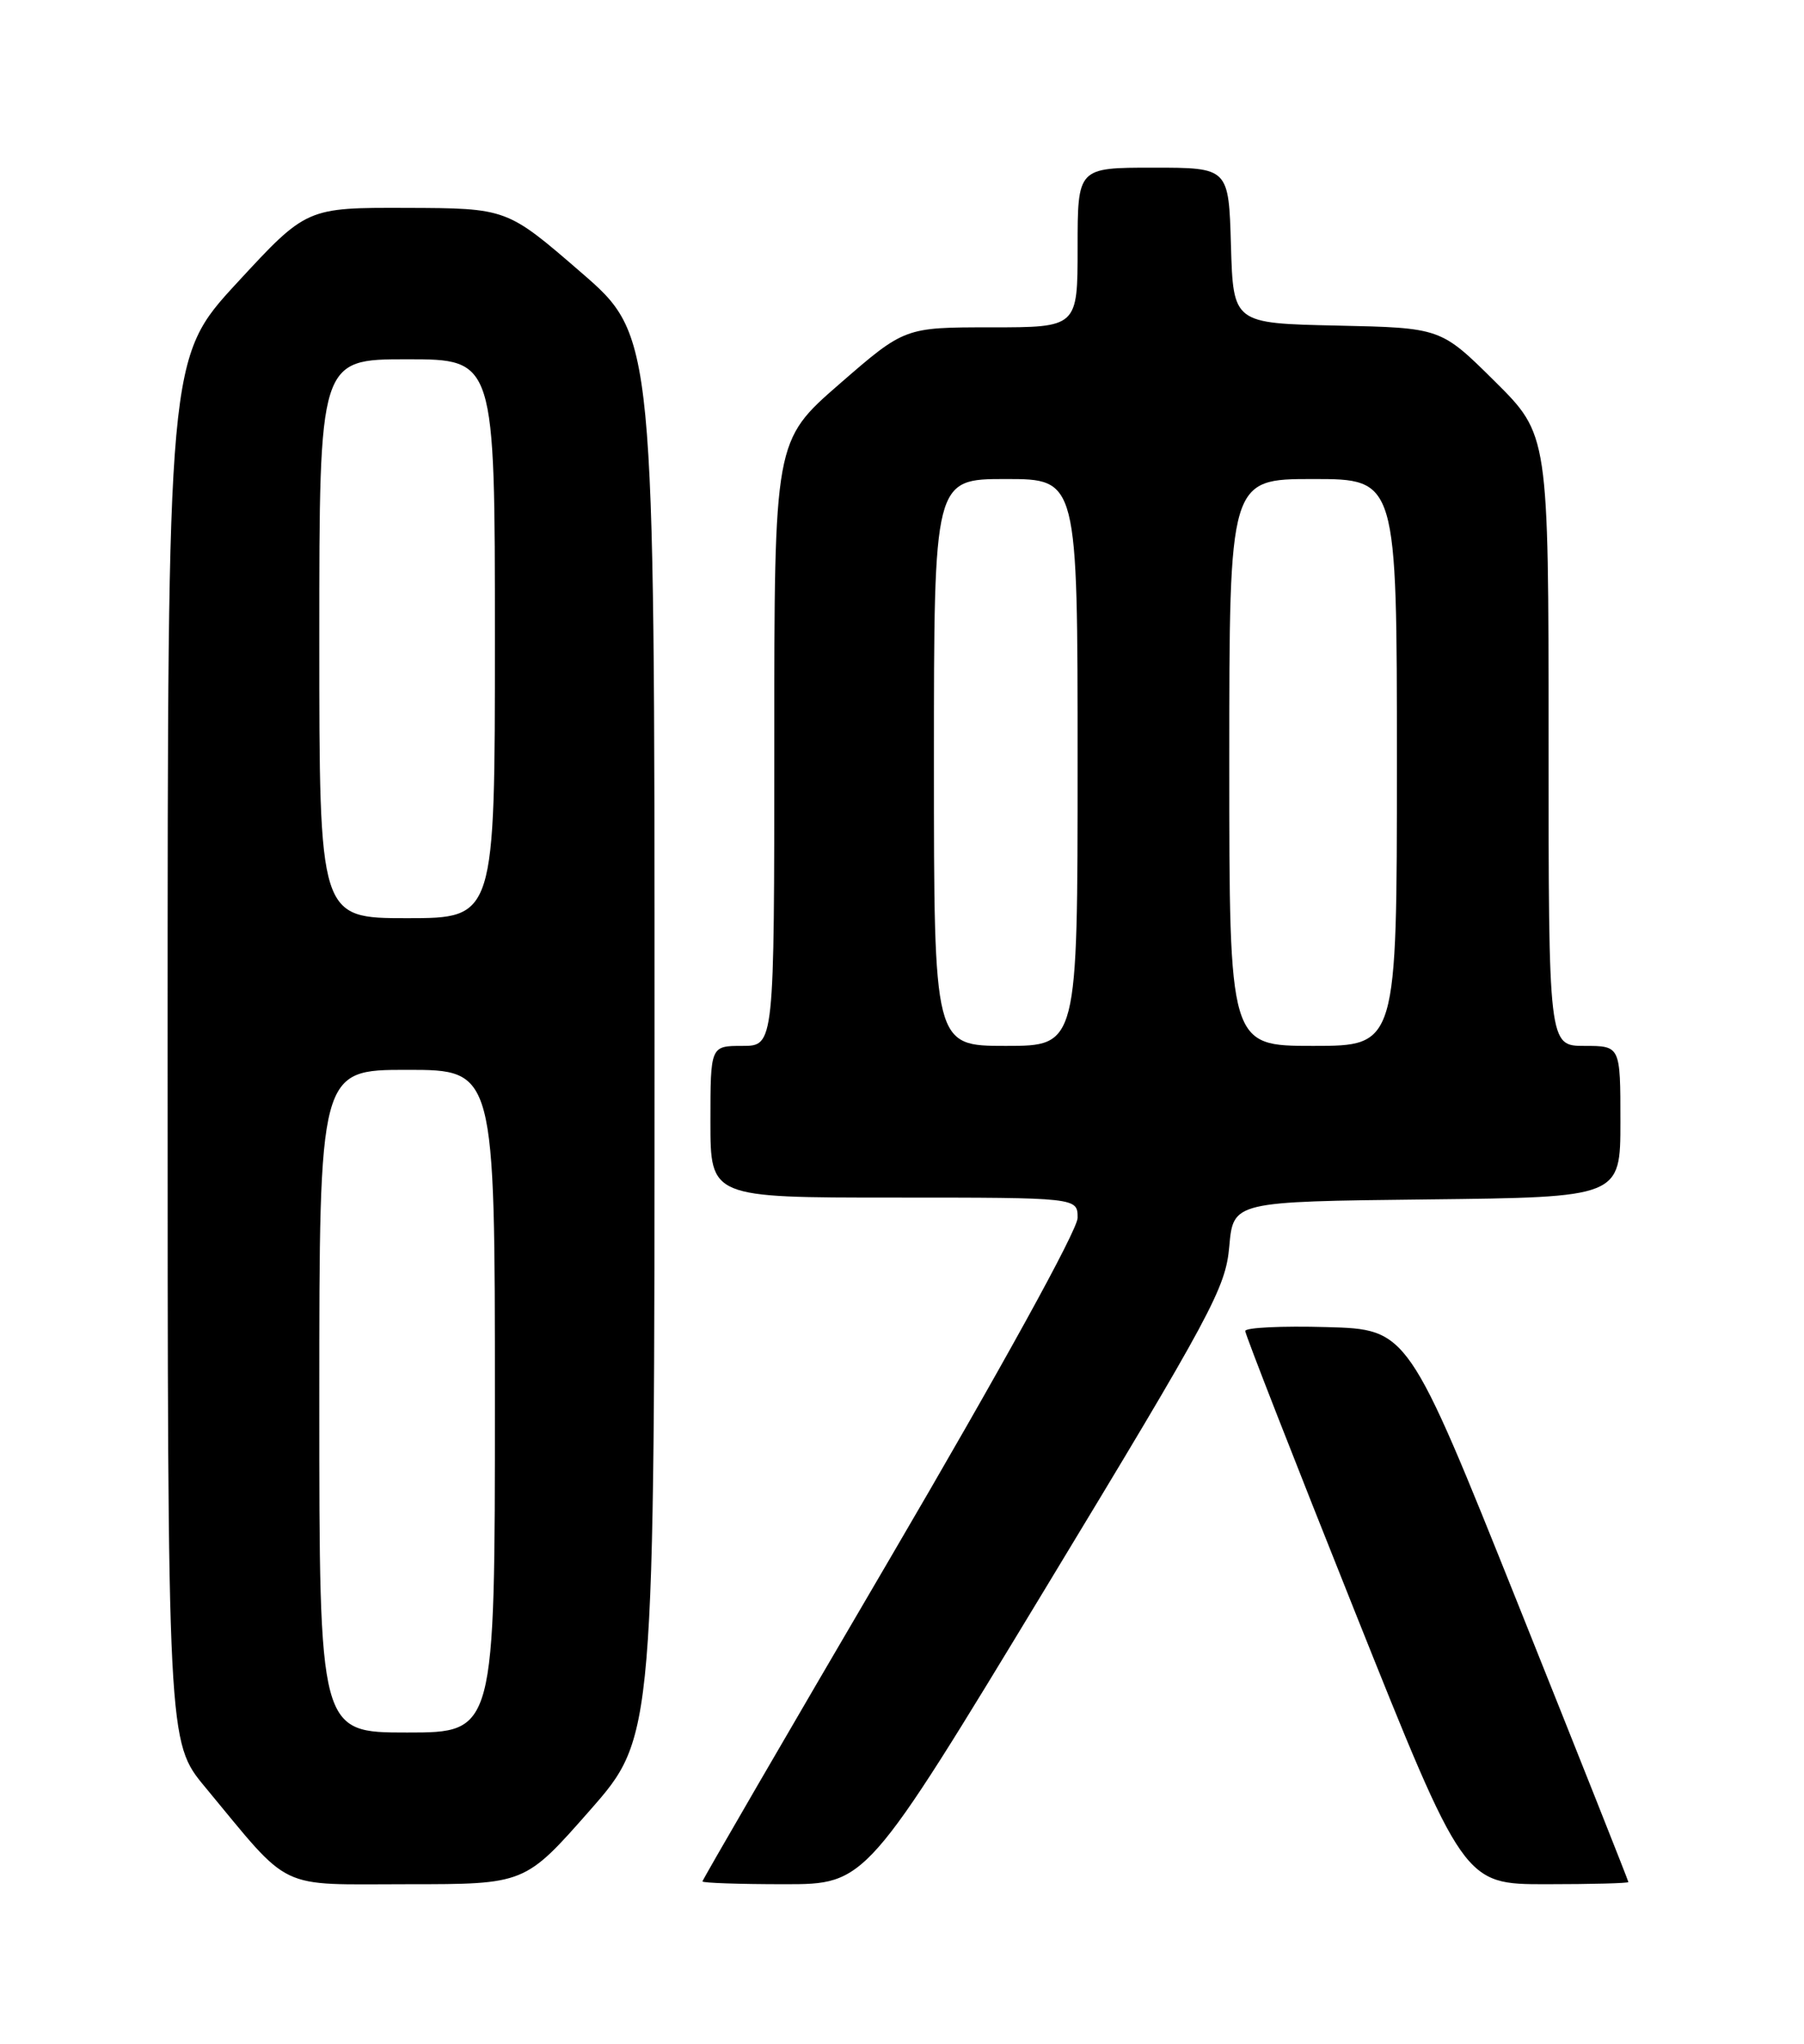 <?xml version="1.0" encoding="UTF-8" standalone="no"?>
<!DOCTYPE svg PUBLIC "-//W3C//DTD SVG 1.1//EN" "http://www.w3.org/Graphics/SVG/1.1/DTD/svg11.dtd" >
<svg xmlns="http://www.w3.org/2000/svg" xmlns:xlink="http://www.w3.org/1999/xlink" version="1.1" viewBox="0 0 226 256">
 <g >
 <path fill="currentColor"
d=" M 73.88 226.77 C 82.00 217.54 82.00 217.54 82.00 129.81 C 82.00 42.08 82.00 42.08 72.75 34.08 C 63.50 26.08 63.50 26.08 50.95 26.04 C 38.40 26.00 38.40 26.00 29.70 35.42 C 21.00 44.85 21.00 44.85 21.00 131.51 C 21.00 218.18 21.00 218.18 25.70 223.84 C 36.66 237.05 34.48 236.00 51.08 236.00 C 65.76 236.00 65.76 236.00 73.88 226.77 Z  M 131.01 198.87 C 151.86 164.45 153.54 161.33 154.00 156.12 C 154.50 150.50 154.50 150.50 178.75 150.23 C 203.00 149.96 203.00 149.96 203.00 140.48 C 203.00 131.00 203.00 131.00 198.50 131.00 C 194.00 131.00 194.00 131.00 194.00 92.72 C 194.00 54.45 194.00 54.45 187.25 47.75 C 180.50 41.06 180.50 41.06 167.50 40.78 C 154.50 40.50 154.50 40.50 154.21 30.75 C 153.93 21.00 153.93 21.00 144.46 21.00 C 135.00 21.00 135.00 21.00 135.00 31.00 C 135.00 41.00 135.00 41.00 124.16 41.00 C 113.33 41.00 113.33 41.00 105.16 48.10 C 97.00 55.20 97.00 55.20 97.00 93.10 C 97.00 131.00 97.00 131.00 93.00 131.00 C 89.00 131.00 89.00 131.00 89.00 140.50 C 89.00 150.00 89.00 150.00 112.00 150.00 C 135.00 150.00 135.00 150.00 135.00 152.54 C 135.00 154.05 125.46 171.36 111.50 195.19 C 98.57 217.25 88.00 235.46 88.00 235.65 C 88.00 235.84 92.62 236.00 98.26 236.00 C 108.52 236.00 108.52 236.00 131.01 198.87 Z  M 204.00 235.73 C 204.00 235.58 197.79 219.94 190.20 200.98 C 176.39 166.50 176.39 166.50 166.20 166.22 C 160.59 166.06 156.00 166.28 156.00 166.71 C 156.00 167.14 162.16 182.90 169.69 201.74 C 183.38 236.00 183.38 236.00 193.69 236.00 C 199.36 236.00 204.00 235.88 204.00 235.73 Z  M 40.00 175.50 C 40.00 134.00 40.00 134.00 51.00 134.00 C 62.00 134.00 62.00 134.00 62.00 175.50 C 62.00 217.00 62.00 217.00 51.00 217.00 C 40.00 217.00 40.00 217.00 40.00 175.50 Z  M 40.00 80.00 C 40.00 45.00 40.00 45.00 51.00 45.00 C 62.00 45.00 62.00 45.00 62.00 80.00 C 62.00 115.00 62.00 115.00 51.00 115.00 C 40.00 115.00 40.00 115.00 40.00 80.00 Z  M 117.00 95.50 C 117.00 60.00 117.00 60.00 126.00 60.00 C 135.00 60.00 135.00 60.00 135.00 95.50 C 135.00 131.00 135.00 131.00 126.00 131.00 C 117.00 131.00 117.00 131.00 117.00 95.50 Z  M 154.00 95.50 C 154.00 60.00 154.00 60.00 164.50 60.00 C 175.00 60.00 175.00 60.00 175.00 95.50 C 175.00 131.00 175.00 131.00 164.50 131.00 C 154.00 131.00 154.00 131.00 154.00 95.50 Z "/>
</g>
</svg>